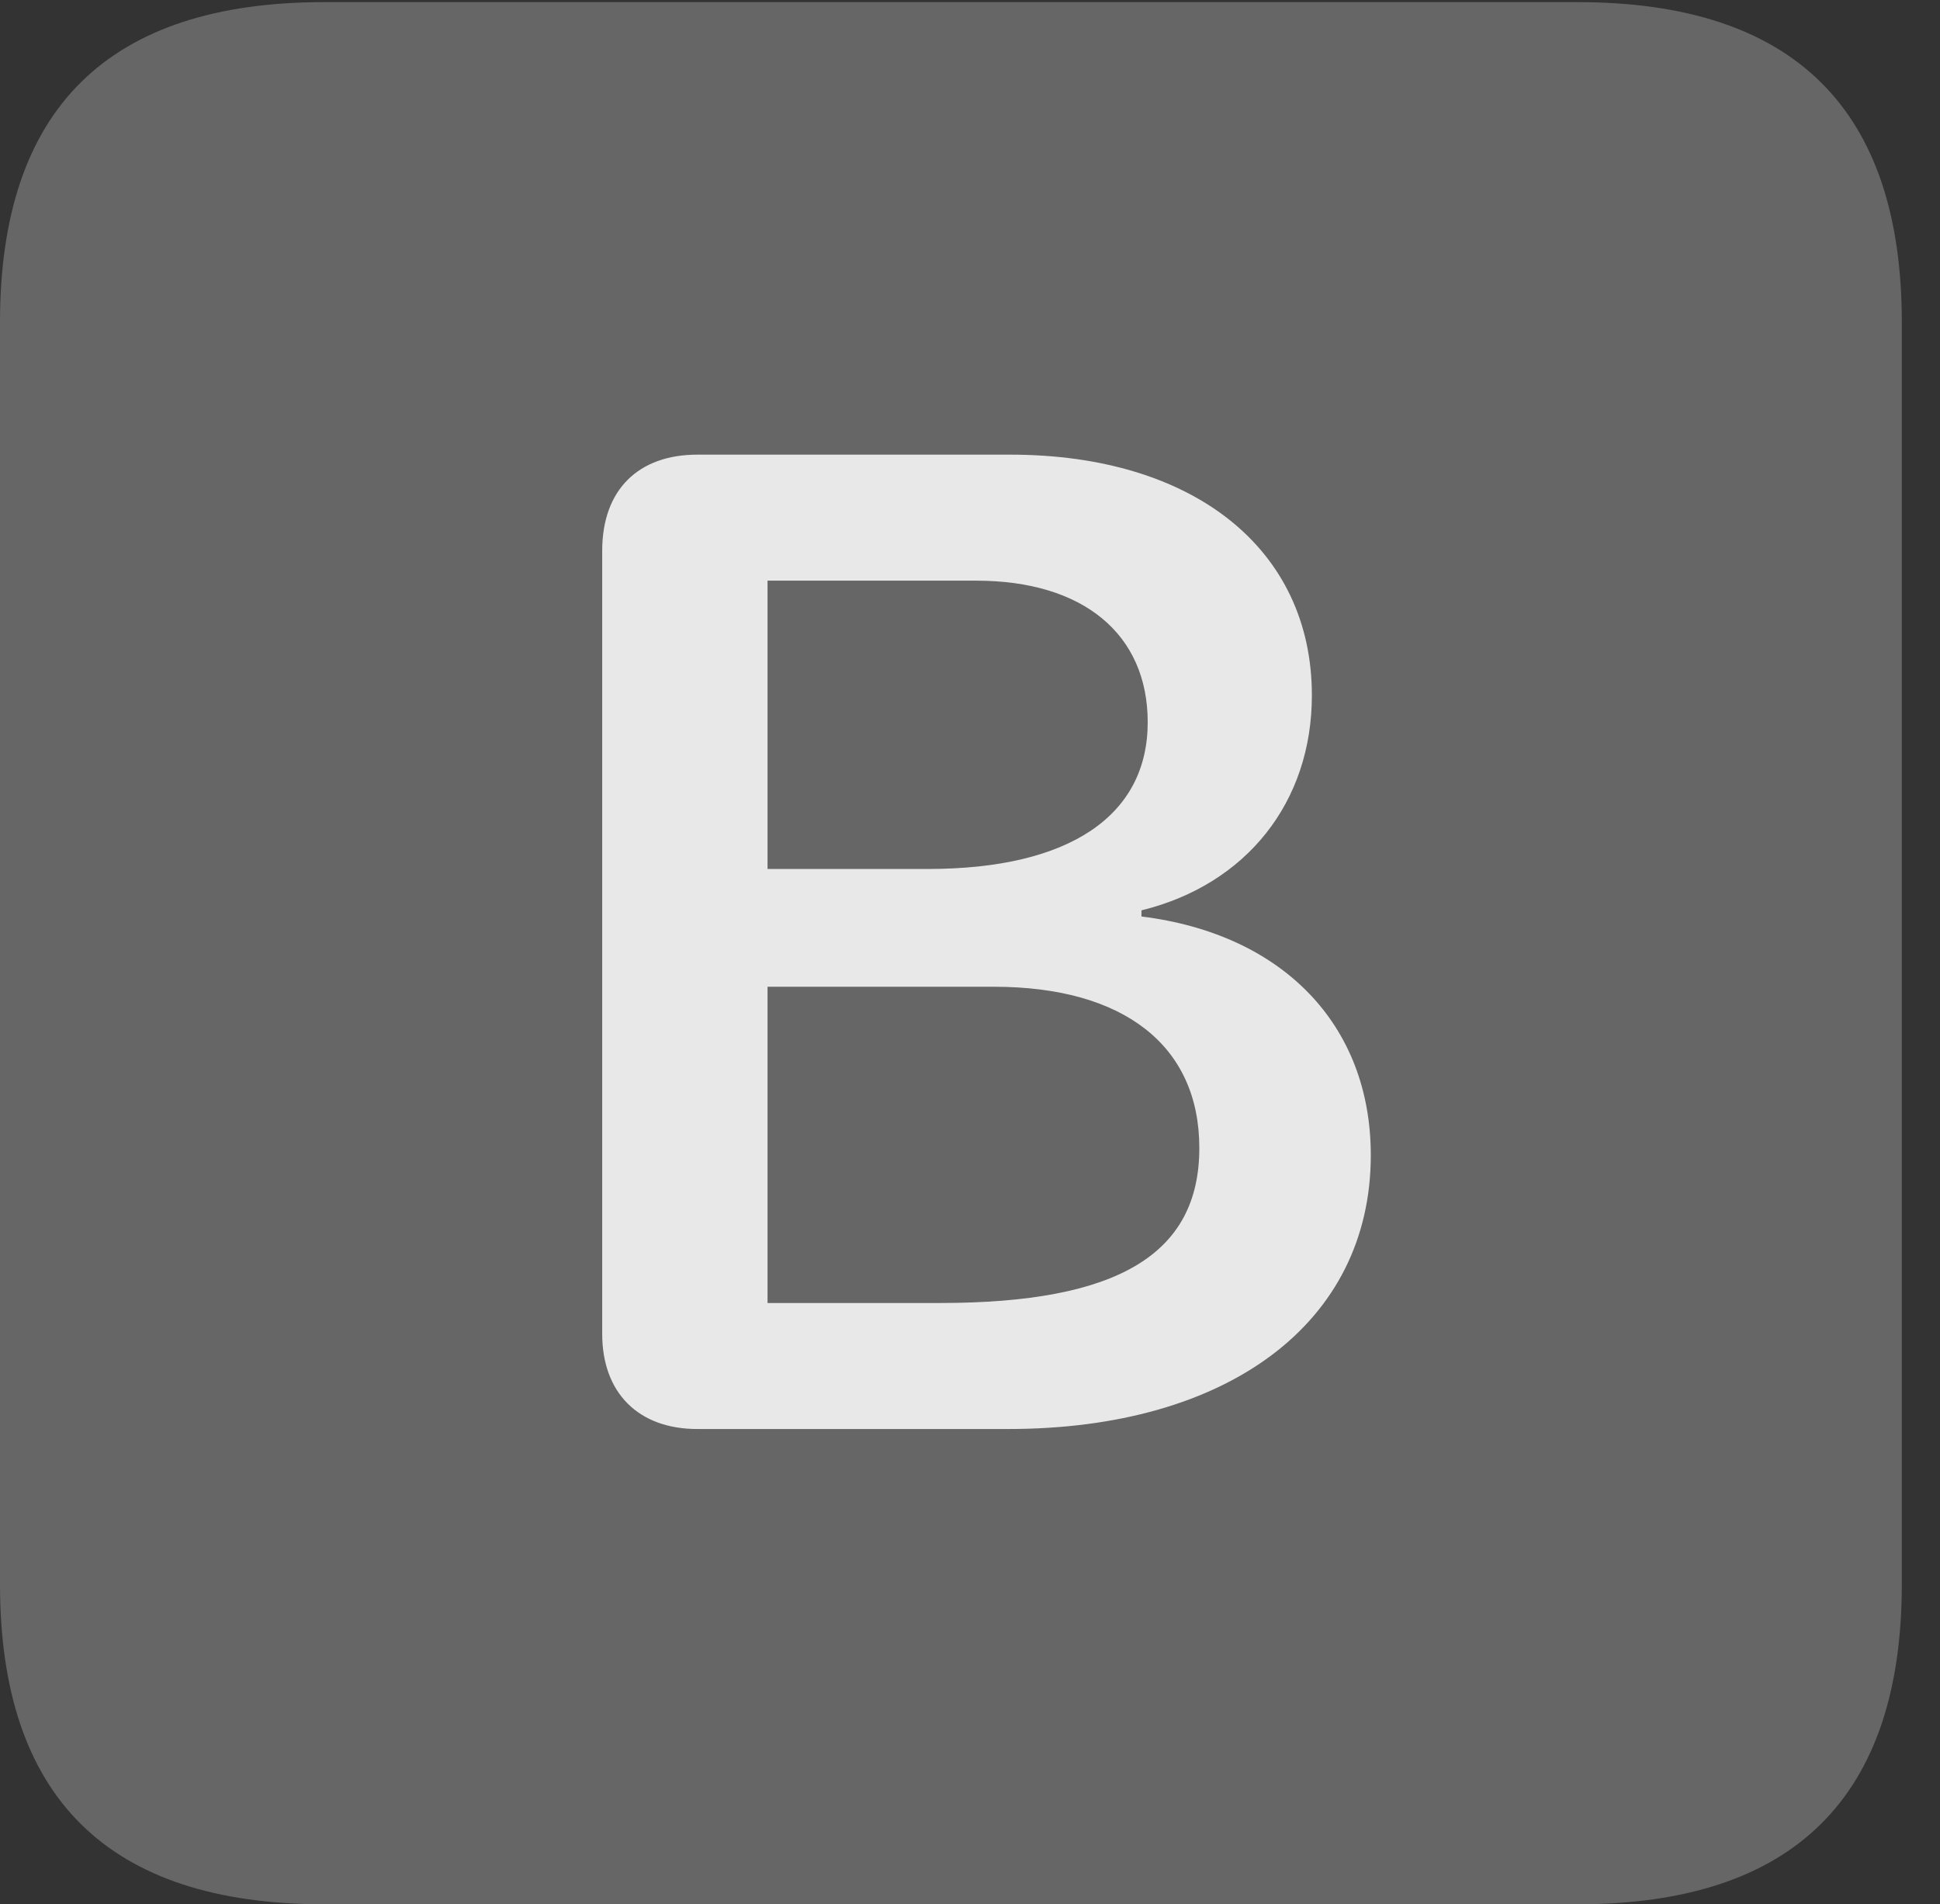 <?xml version="1.0" encoding="UTF-8"?>
<!--Generator: Apple Native CoreSVG 232.5-->
<!DOCTYPE svg
PUBLIC "-//W3C//DTD SVG 1.1//EN"
       "http://www.w3.org/Graphics/SVG/1.1/DTD/svg11.dtd">
<svg version="1.1" xmlns="http://www.w3.org/2000/svg" xmlns:xlink="http://www.w3.org/1999/xlink" width="18.34" height="17.998">
 <rect width="100%" height="100%" fill="#333333" stroke="none"/>
 <g>
  <rect height="17.998" opacity="0" width="18.34" x="0" y="0"/>
  <path d="M3.066 17.998L14.912 17.998C16.963 17.998 17.979 16.982 17.979 14.971L17.979 3.047C17.979 1.035 16.963 0.02 14.912 0.02L3.066 0.02C1.025 0.02 0 1.025 0 3.047L0 14.971C0 16.992 1.025 17.998 3.066 17.998Z" fill="#ffffff" fill-opacity="0.25"/>
  <path d="M6.592 13.506C6.035 13.506 5.693 13.164 5.693 12.607L5.693 5.205C5.693 4.629 6.035 4.297 6.592 4.297L9.551 4.297C11.279 4.297 12.402 5.186 12.402 6.572C12.402 7.578 11.787 8.359 10.791 8.604L10.791 8.662C12.129 8.828 12.959 9.688 12.959 10.918C12.959 12.5 11.611 13.506 9.531 13.506ZM7.256 8.213L8.77 8.213C10.117 8.213 10.85 7.705 10.85 6.826C10.85 5.996 10.244 5.488 9.229 5.488L7.256 5.488ZM7.256 12.315L8.887 12.315C10.566 12.315 11.338 11.855 11.338 10.85C11.338 9.883 10.625 9.326 9.395 9.326L7.256 9.326Z" fill="#ffffff" fill-opacity="0.85"/>
 </g>
</svg>
